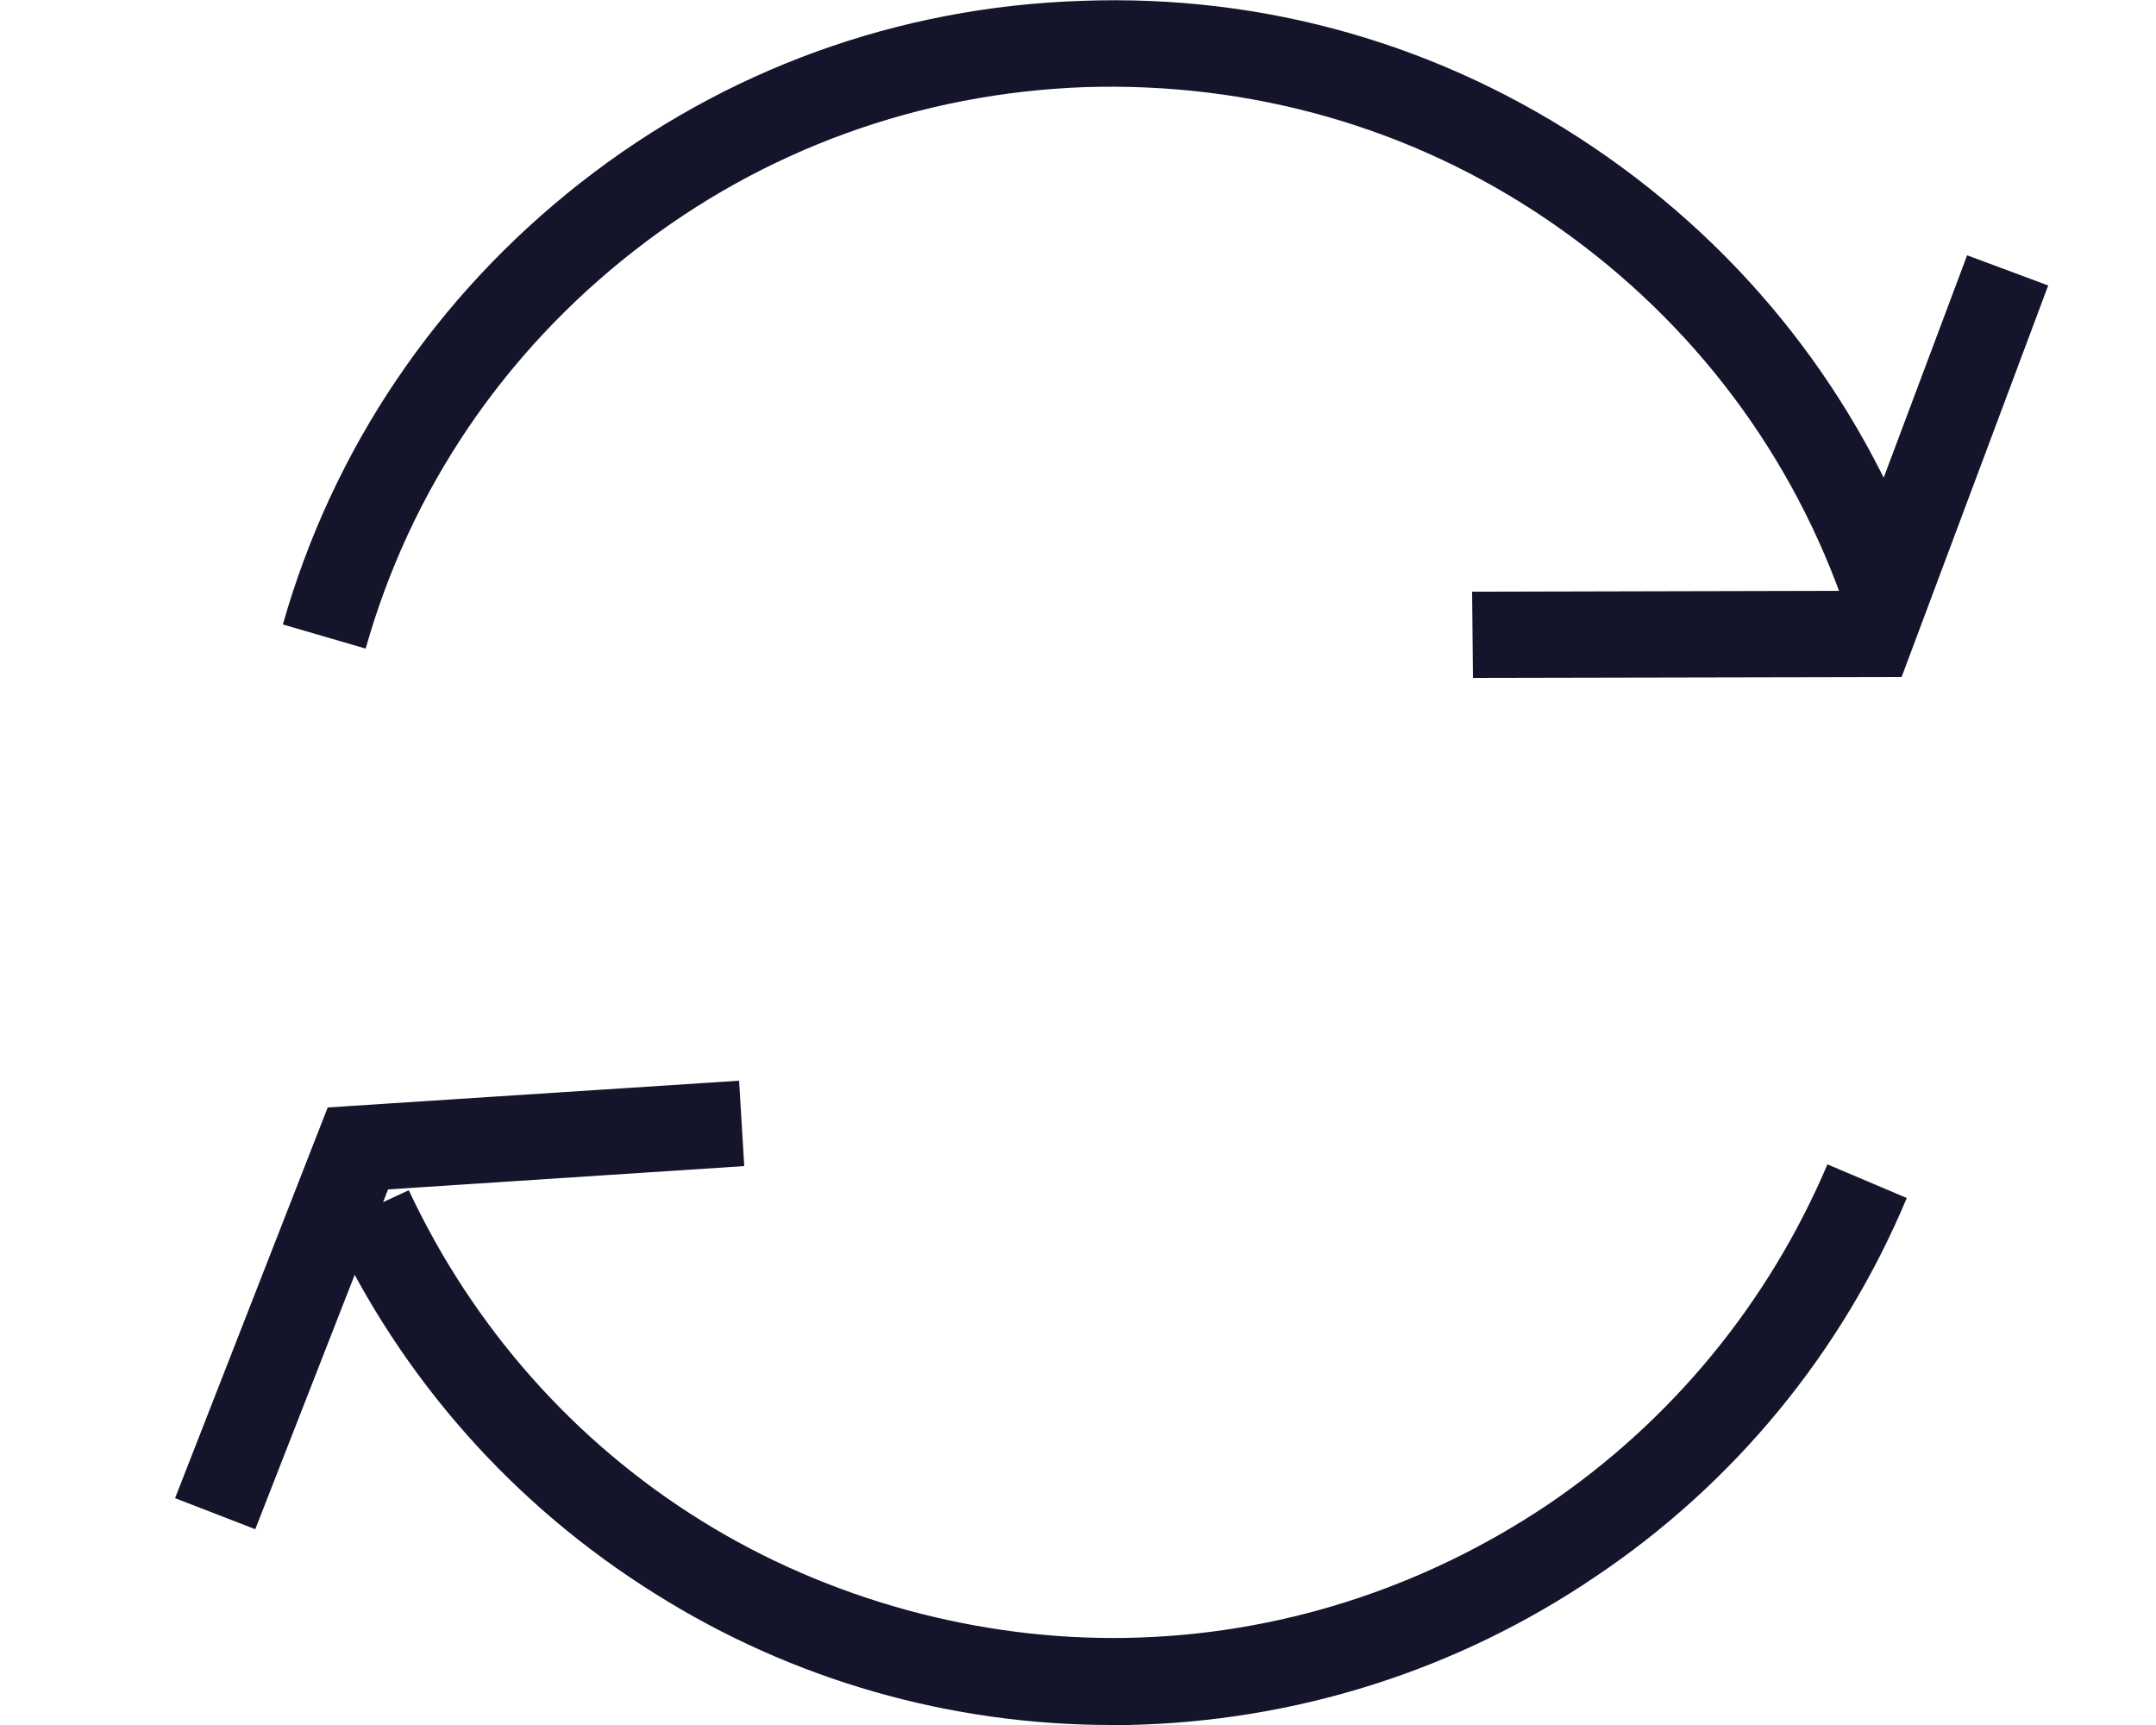 <?xml version="1.0" encoding="utf-8"?>
<!-- Generator: Adobe Illustrator 27.9.0, SVG Export Plug-In . SVG Version: 6.00 Build 0)  -->
<svg version="1.1" id="Слой_1" xmlns="http://www.w3.org/2000/svg" xmlns:xlink="http://www.w3.org/1999/xlink" x="0px" y="0px"
	 viewBox="0 0 25 20" style="enable-background:new 0 0 25 20;" xml:space="preserve">
<style type="text/css">
	.st0{fill:#14142B;}
</style>
<path class="st0" d="M4.24,7.52L3.28,7.24C3.86,5.2,5.06,3.43,6.73,2.12c1.67-1.31,3.68-2.04,5.81-2.11
	c2.13-0.08,4.18,0.51,5.94,1.7c1.76,1.19,3.08,2.87,3.81,4.87l-0.94,0.34c-0.65-1.8-1.84-3.31-3.42-4.38s-3.43-1.59-5.35-1.53
	c-1.91,0.07-3.72,0.72-5.23,1.9C5.84,4.09,4.76,5.68,4.24,7.52z"/>
<path class="st0" d="M12.89,20c-1.87,0-3.7-0.52-5.29-1.52c-1.65-1.03-2.95-2.5-3.77-4.26l0.91-0.42c0.74,1.58,1.91,2.91,3.39,3.83
	c1.48,0.92,3.23,1.39,4.93,1.36c1.75-0.03,3.43-0.57,4.88-1.54c1.45-0.98,2.57-2.35,3.25-3.95l0.92,0.39
	c-0.75,1.79-2,3.31-3.61,4.39c-1.61,1.09-3.48,1.68-5.42,1.72C13.01,20,12.95,20,12.89,20z"/>
<polygon class="st0" points="2.96,17.73 2.03,17.37 3.8,12.84 8.57,12.53 8.63,13.52 4.5,13.79 "/>
<polygon class="st0" points="17.08,7.86 17.07,6.86 21.35,6.85 22.81,2.96 23.75,3.31 22.05,7.85 "/>
</svg>
